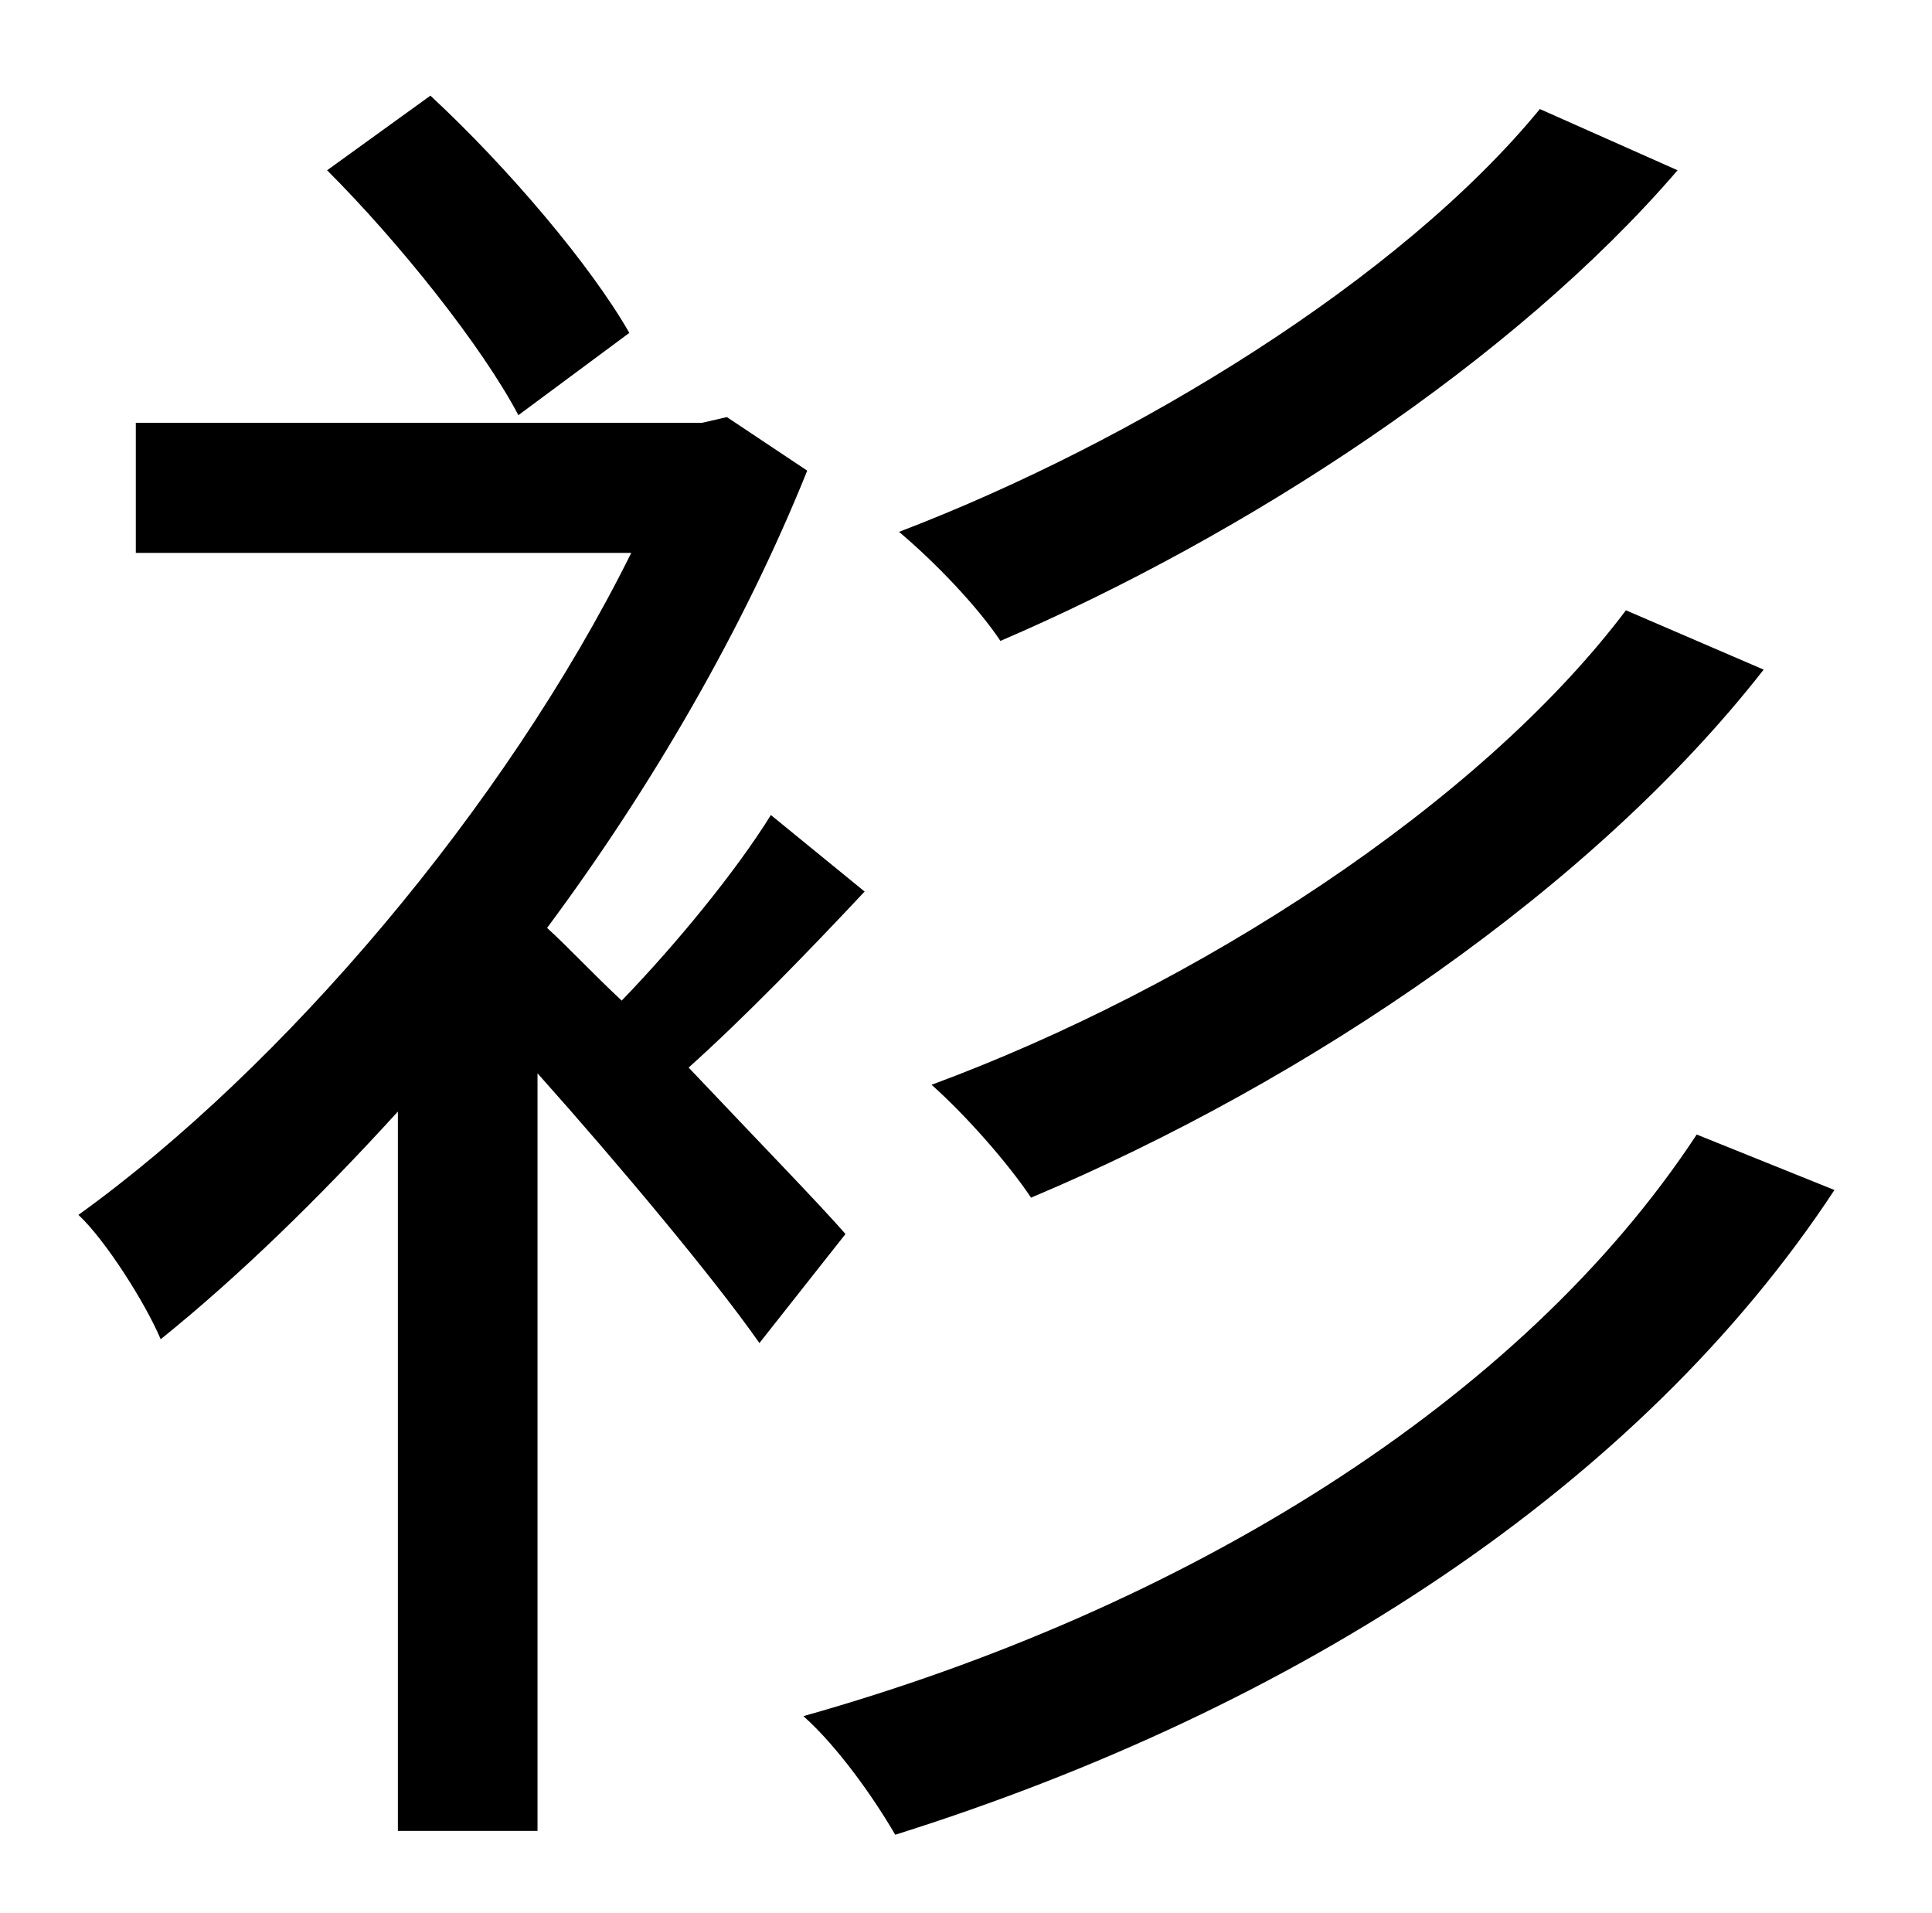 <?xml version="1.0" standalone="no"?>
<!DOCTYPE svg PUBLIC "-//W3C//DTD SVG 1.1//EN" "http://www.w3.org/Graphics/SVG/1.1/DTD/svg11.dtd" >
<svg xmlns="http://www.w3.org/2000/svg" xmlns:xlink="http://www.w3.org/1999/xlink" version="1.1" viewBox="-10 0 1010 1000">
   <path fill="currentColor"
d="M795 57l72 32c-86 100 -226 191 -354 246c-12 -18 -34 -41 -53 -57c123 -47 262 -132 335 -221zM840 319l72 31c-89 114 -238 215 -383 276c-12 -18 -34 -43 -52 -59c138 -51 286 -146 363 -248zM319 174l-58 43c-19 -36 -62 -90 -100 -128l54 -39c41 38 84 89 104 124z
M432 645l-45 57c-23 -33 -74 -94 -116 -141v396h-73v-376c-41 45 -83 86 -124 119c-8 -19 -29 -52 -43 -65c107 -77 223 -213 289 -346h-259v-68h296l13 -3l42 28c-33 82 -81 165 -136 239c11 10 24 24 39 38c29 -30 60 -68 78 -97l49 40c-30 32 -63 66 -92 92
c35 37 69 72 82 87zM877 593l72 29c-102 155 -281 271 -491 337c-11 -19 -30 -46 -48 -62c199 -56 375 -164 467 -304z" />
</svg>
